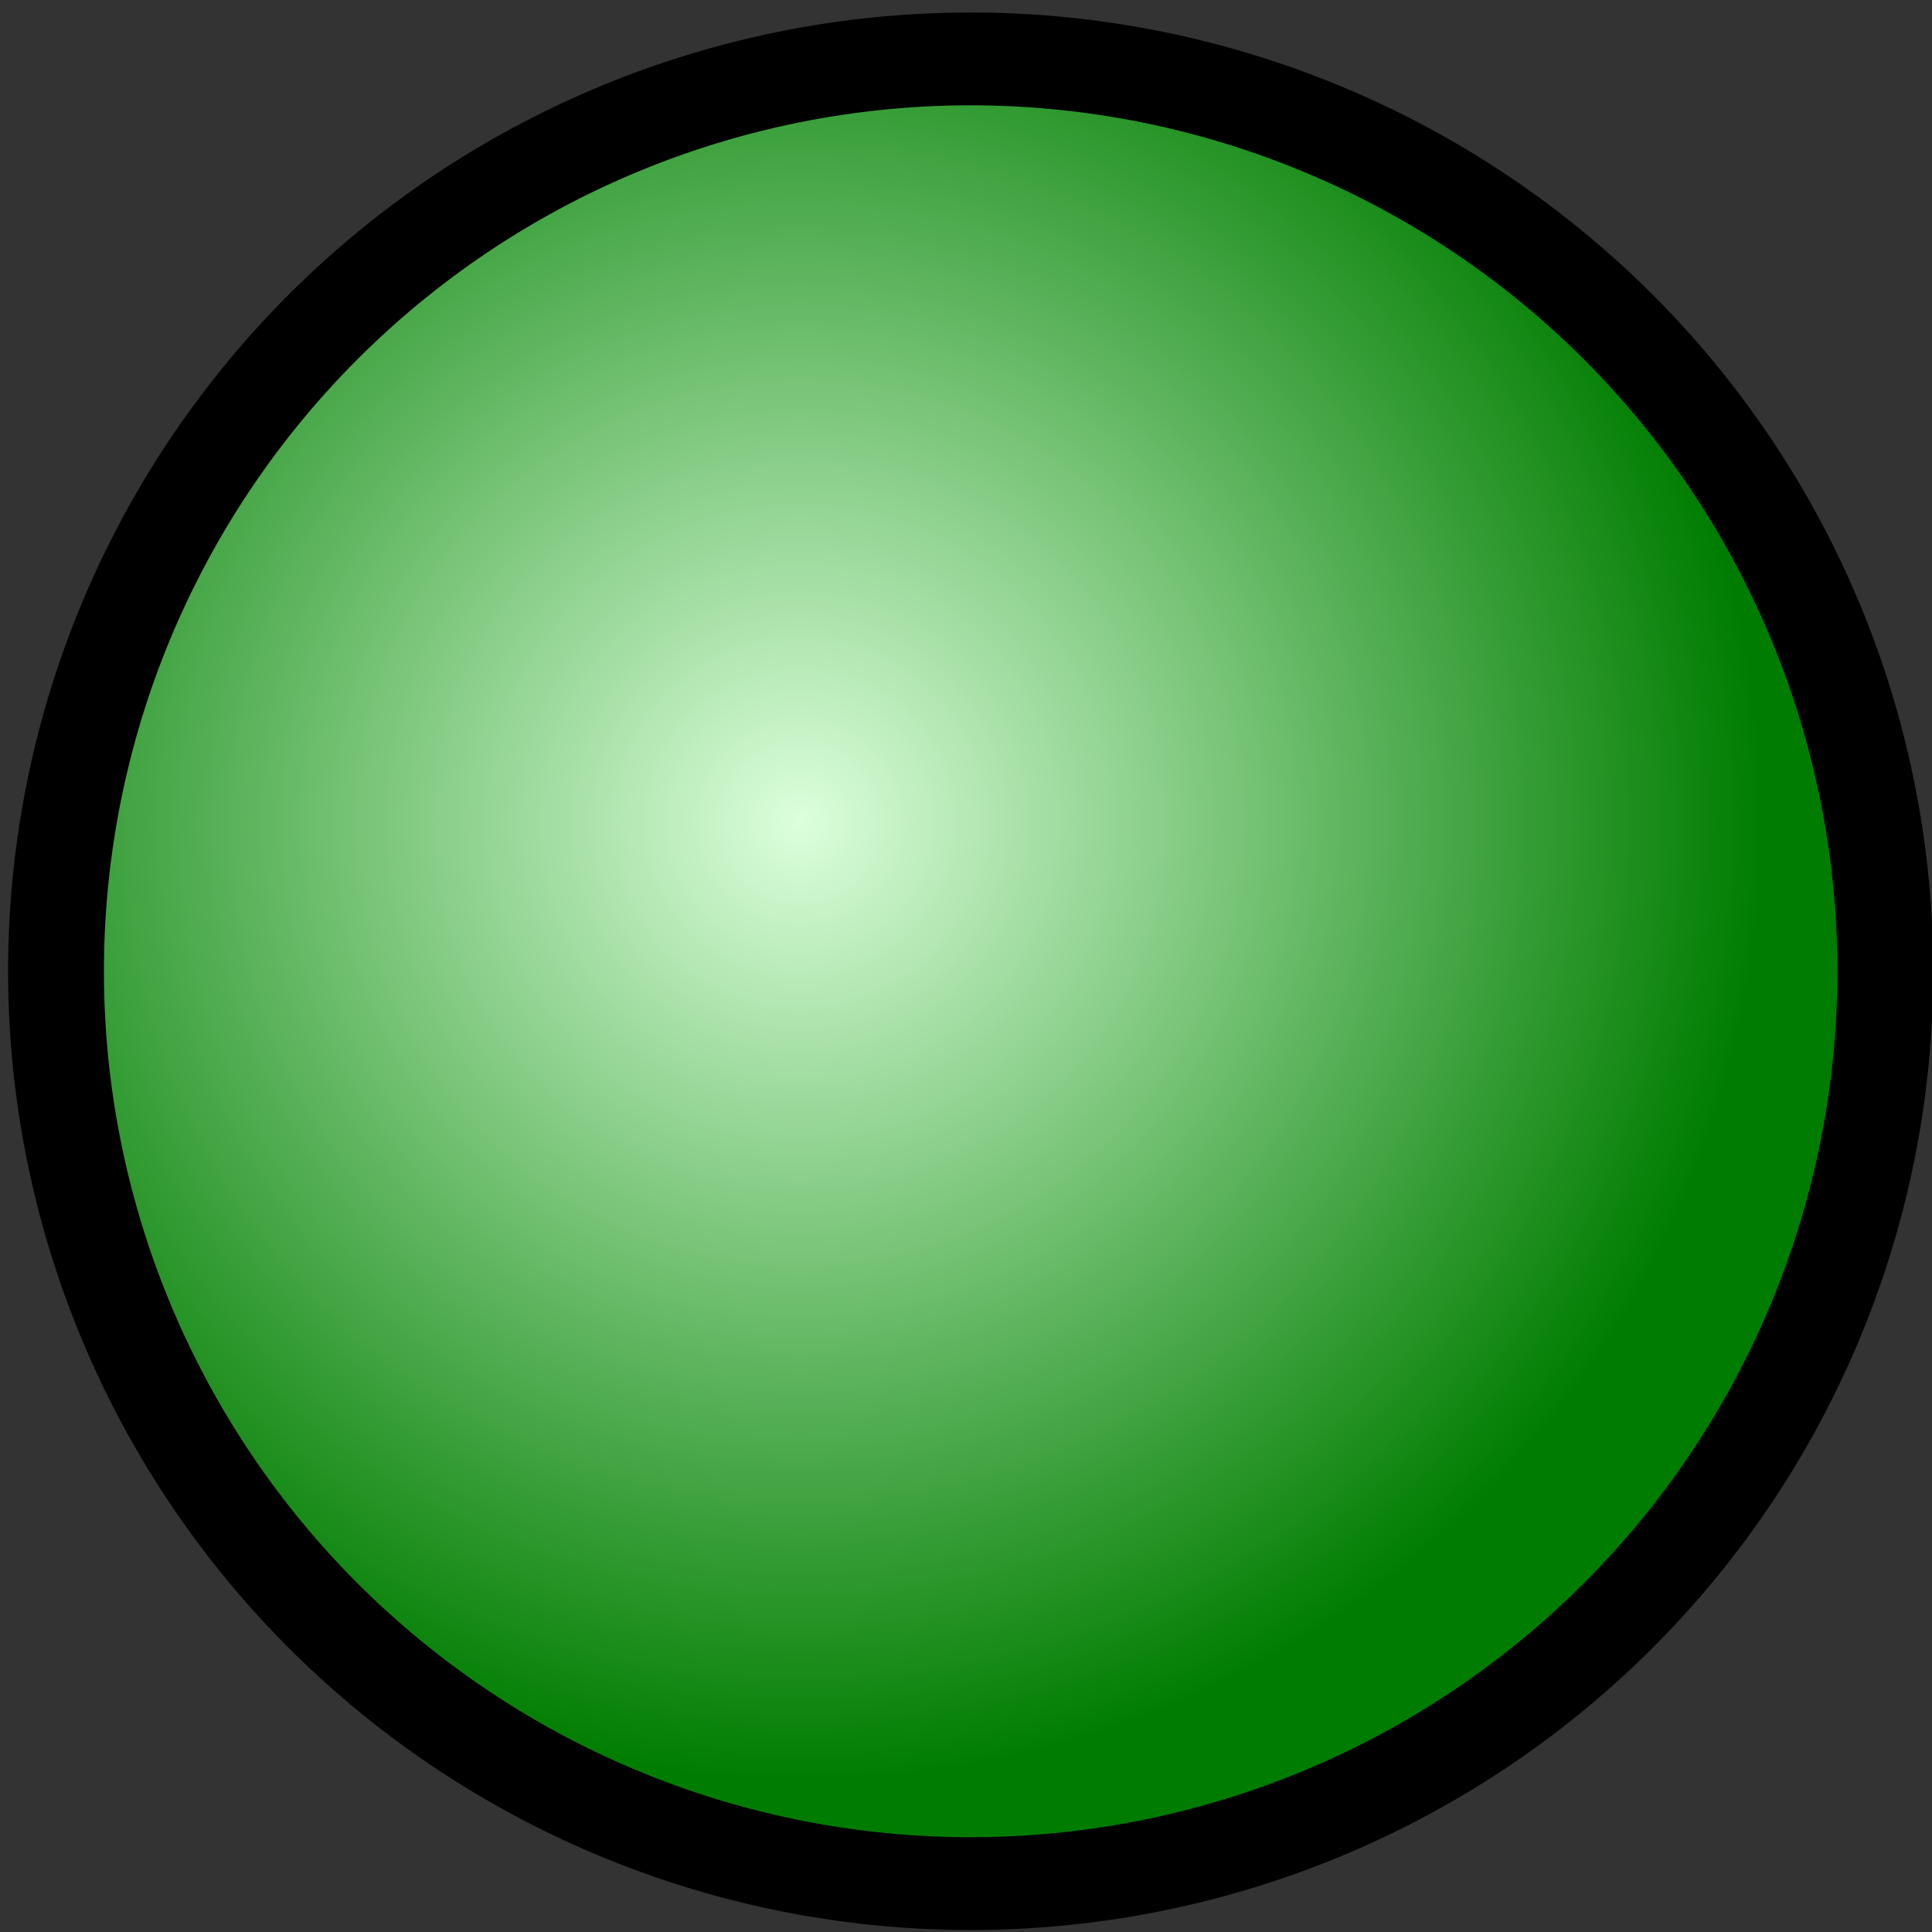 <?xml version="1.0" encoding="UTF-8" standalone="no"?>
<!-- Created with Inkscape (http://www.inkscape.org/) -->

<svg
   xmlns:dc="http://purl.org/dc/elements/1.1/"
   xmlns:cc="http://creativecommons.org/ns#"
   xmlns:rdf="http://www.w3.org/1999/02/22-rdf-syntax-ns#"
   xmlns:svg="http://www.w3.org/2000/svg"
   xmlns="http://www.w3.org/2000/svg"
   xmlns:xlink="http://www.w3.org/1999/xlink"
   xmlns:sodipodi="http://sodipodi.sourceforge.net/DTD/sodipodi-0.dtd"
   xmlns:inkscape="http://www.inkscape.org/namespaces/inkscape"
   width="64px"
   height="64px"
   id="svg5155"
   version="1.1"
   inkscape:version="0.47 r22583"
   sodipodi:docname="download-go.svg">
  <rect width="100%" height="100%" fill="#333333" stroke="none"/>
  <defs
     id="defs5157">
    <inkscape:perspective
       sodipodi:type="inkscape:persp3d"
       inkscape:vp_x="0 : 32 : 1"
       inkscape:vp_y="0 : 1000 : 0"
       inkscape:vp_z="64 : 32 : 1"
       inkscape:persp3d-origin="32 : 21.333333 : 1"
       id="perspective5163" />
    <inkscape:perspective
       id="perspective5173"
       inkscape:persp3d-origin="0.5 : 0.33333333 : 1"
       inkscape:vp_z="1 : 0.5 : 1"
       inkscape:vp_y="0 : 1000 : 0"
       inkscape:vp_x="0 : 0.5 : 1"
       sodipodi:type="inkscape:persp3d" />
    <radialGradient
       inkscape:collect="always"
       xlink:href="#linearGradient5128"
       id="radialGradient5134"
       cx="427.143"
       cy="509.505"
       fx="427.143"
       fy="509.505"
       r="251.071"
       gradientTransform="matrix(1,0,0,1.028,0,-14.495)"
       gradientUnits="userSpaceOnUse"
       spreadMethod="pad" />
    <linearGradient
       id="linearGradient5128">
      <stop
         style="stop-color:#000000;stop-opacity:0;"
         offset="0"
         id="stop5130" />
      <stop
         style="stop-color:#000000;stop-opacity:1;"
         offset="1"
         id="stop5132" />
    </linearGradient>
    <inkscape:perspective
       id="perspective5827"
       inkscape:persp3d-origin="0.5 : 0.33333333 : 1"
       inkscape:vp_z="1 : 0.5 : 1"
       inkscape:vp_y="0 : 1000 : 0"
       inkscape:vp_x="0 : 0.5 : 1"
       sodipodi:type="inkscape:persp3d" />
    <radialGradient
       inkscape:collect="always"
       xlink:href="#linearGradient5128-0"
       id="radialGradient5134-6"
       cx="382.636"
       cy="470.703"
       fx="382.636"
       fy="470.703"
       r="251.071"
       gradientTransform="matrix(1,0,0,1.028,0,-14.495)"
       gradientUnits="userSpaceOnUse"
       spreadMethod="pad" />
    <linearGradient
       id="linearGradient5128-0">
      <stop
         style="stop-color:#dcffdc;stop-opacity:1;"
         offset="0"
         id="stop5130-1" />
      <stop
         style="stop-color:#007d00;stop-opacity:1;"
         offset="1"
         id="stop5132-0" />
    </linearGradient>
    <radialGradient
       r="251.071"
       fy="470.703"
       fx="382.636"
       cy="470.703"
       cx="382.636"
       spreadMethod="pad"
       gradientTransform="matrix(1,0,0,1.028,0,-14.495)"
       gradientUnits="userSpaceOnUse"
       id="radialGradient5836"
       xlink:href="#linearGradient5128-0"
       inkscape:collect="always" />
  </defs>
  <sodipodi:namedview
     id="base"
     pagecolor="#ffffff"
     bordercolor="#666666"
     borderopacity="1.0"
     inkscape:pageopacity="0.0"
     inkscape:pageshadow="2"
     inkscape:zoom="7.7781746"
     inkscape:cx="30.458167"
     inkscape:cy="38.496124"
     inkscape:current-layer="layer1"
     showgrid="true"
     inkscape:document-units="px"
     inkscape:grid-bbox="true"
     inkscape:window-width="1208"
     inkscape:window-height="994"
     inkscape:window-x="1784"
     inkscape:window-y="62"
     inkscape:window-maximized="0" />
  <g
     id="layer1"
     inkscape:label="Layer 1"
     inkscape:groupmode="layer">
    <path
       sodipodi:type="arc"
       style="fill:url(#radialGradient5836);fill-opacity:1;stroke:#000000;stroke-width:25;stroke-miterlimit:4;stroke-opacity:1;stroke-dasharray:none"
       id="path2816"
       sodipodi:cx="427.14285"
       sodipodi:cy="509.50504"
       sodipodi:rx="238.57143"
       sodipodi:ry="245.71428"
       d="m 665.714,509.505 a 238.571,245.714 0 1 1 -477.143,0 238.571,245.714 0 1 1 477.143,0 z"
       transform="matrix(0.127,0,0,0.123,-22.093,-30.495)" />
  </g>
</svg>
